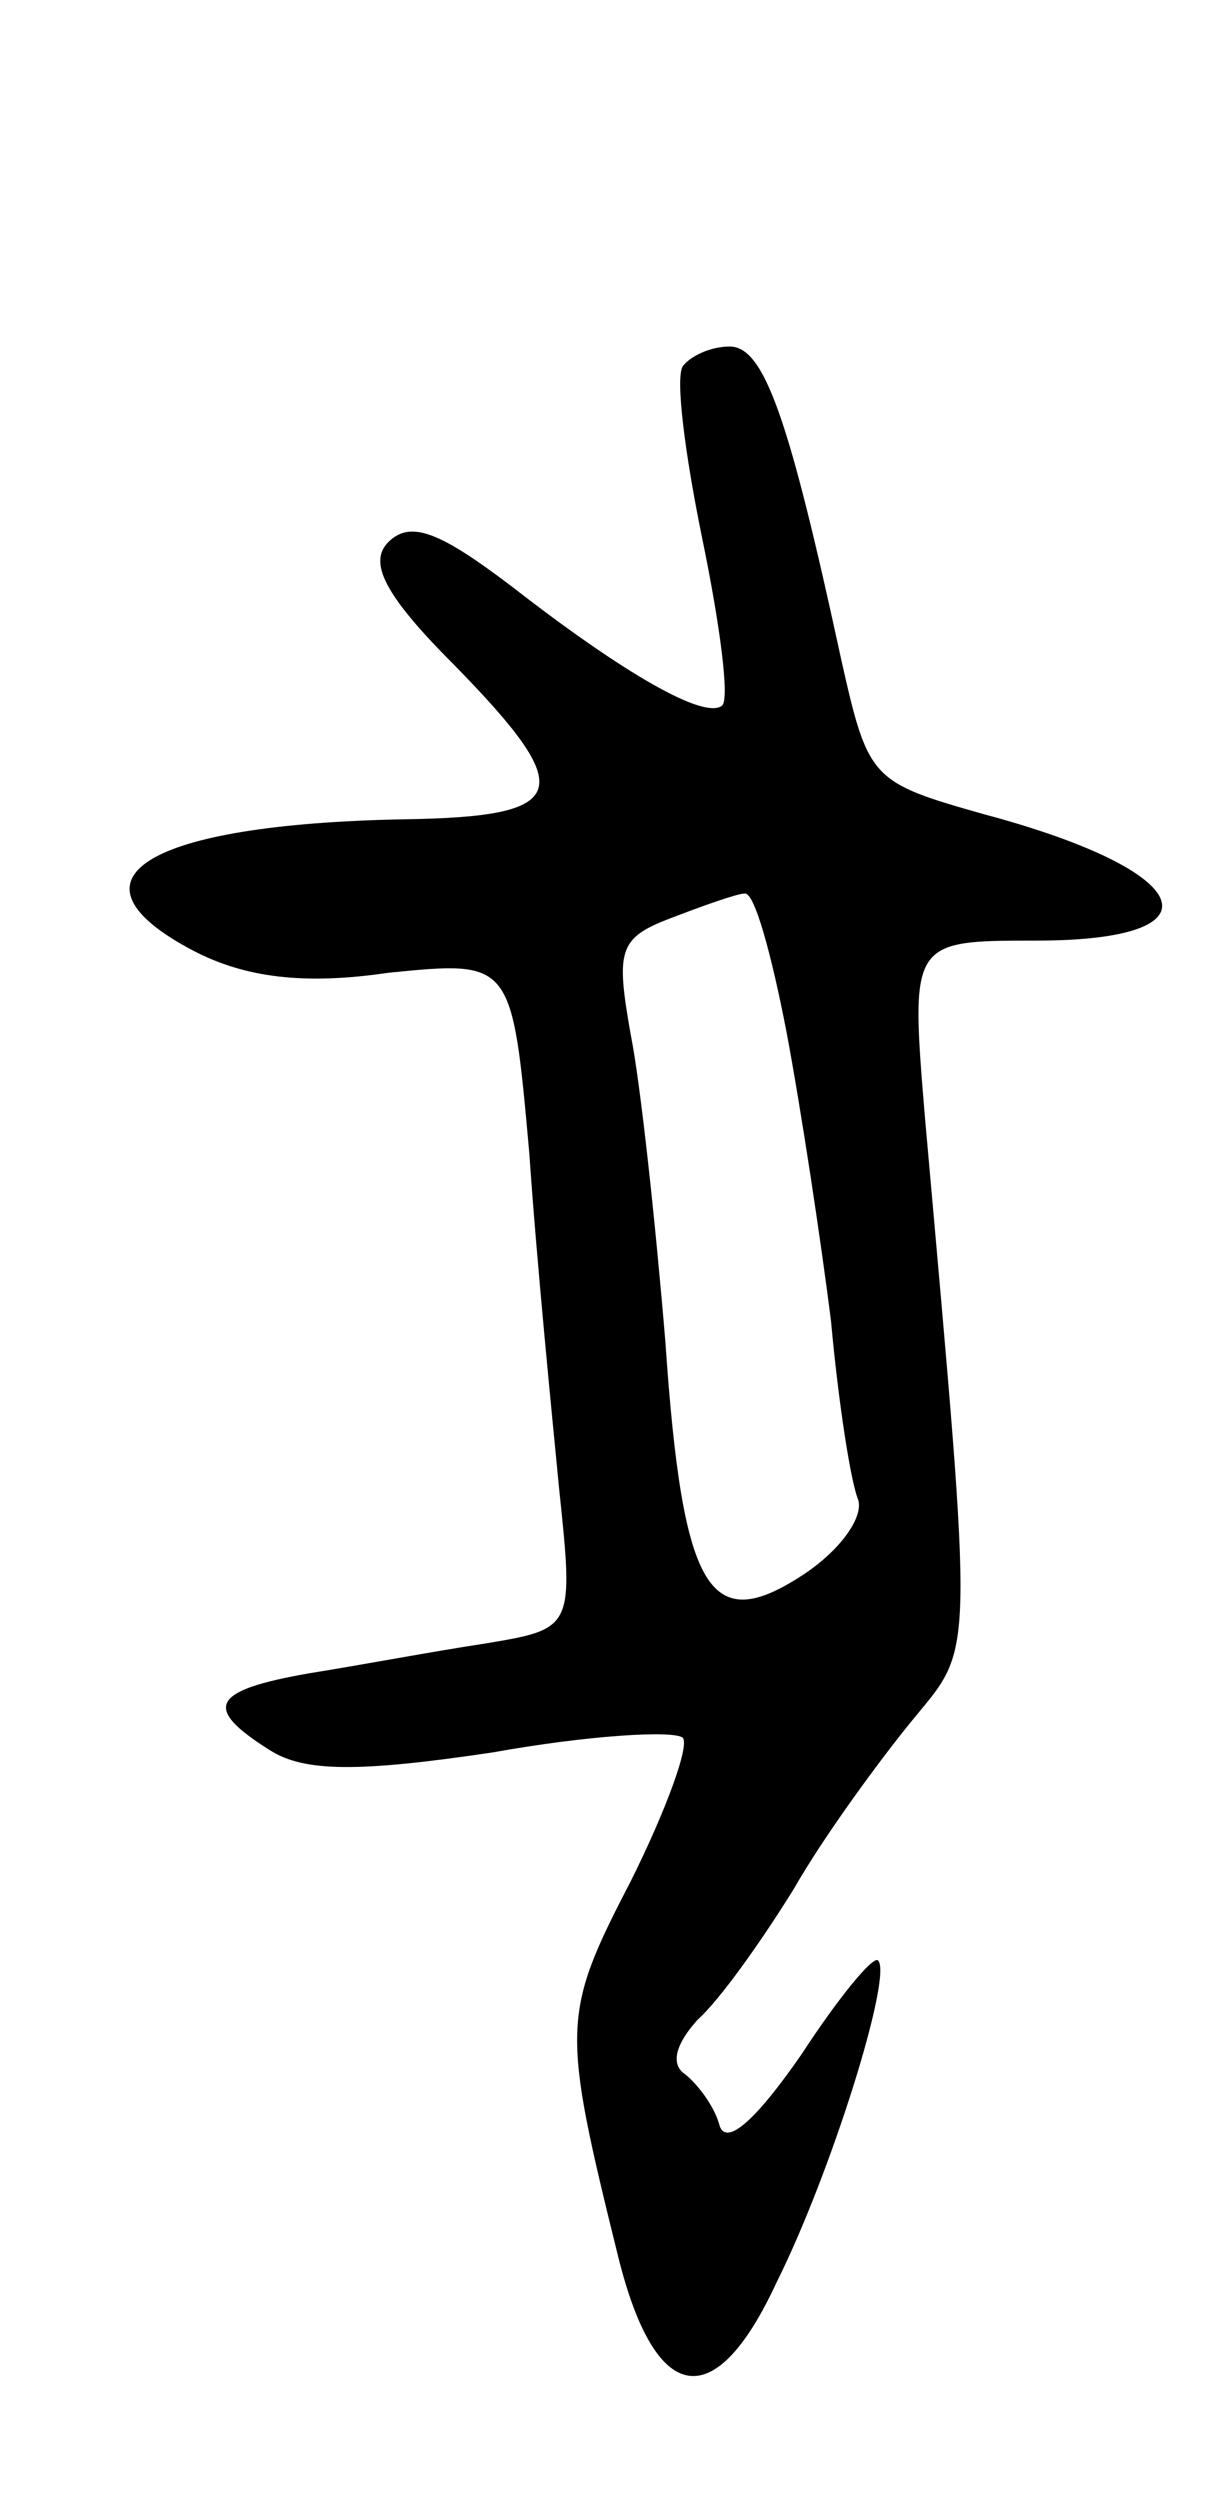 <svg version="1.0" xmlns="http://www.w3.org/2000/svg"
 width="49pt" height="101pt" viewBox="0 0 49 101"
 preserveAspectRatio="xMidYMid meet">
<g transform="translate(0,101) scale(0.1,-0.1)"
fill="#000000" stroke="none">
<path d="M276 862 c-3 -5 1 -36 8 -70 7 -34 11 -64 8 -67 -7 -6 -40 13 -85 48
-29 22 -41 27 -50 18 -8 -8 -2 -21 26 -49 51 -52 48 -62 -20 -63 -104 -2 -140
-24 -85 -53 21 -11 45 -14 79 -9 50 5 50 5 57 -73 3 -44 9 -104 12 -135 6 -57
6 -57 -30 -63 -20 -3 -52 -9 -71 -12 -40 -7 -43 -14 -16 -31 14 -9 36 -9 90
-1 39 7 73 9 77 6 3 -3 -7 -30 -21 -58 -28 -54 -28 -59 -5 -152 15 -60 39 -64
64 -10 22 44 47 124 41 130 -2 2 -16 -15 -31 -38 -18 -26 -30 -37 -33 -29 -2
8 -9 17 -14 21 -6 4 -4 12 5 22 9 8 26 32 39 53 12 21 34 51 47 67 26 32 26
19 6 244 -6 72 -6 72 45 72 76 0 65 28 -21 51 -46 13 -47 14 -58 63 -21 97
-31 126 -45 126 -8 0 -16 -4 -19 -8z m42 -269 c6 -32 14 -85 18 -117 3 -33 8
-65 11 -72 2 -7 -7 -20 -22 -30 -38 -25 -49 -8 -56 94 -4 48 -10 104 -14 124
-6 34 -5 39 16 47 13 5 27 10 30 10 4 1 11 -25 17 -56z"/>
</g>
</svg>
